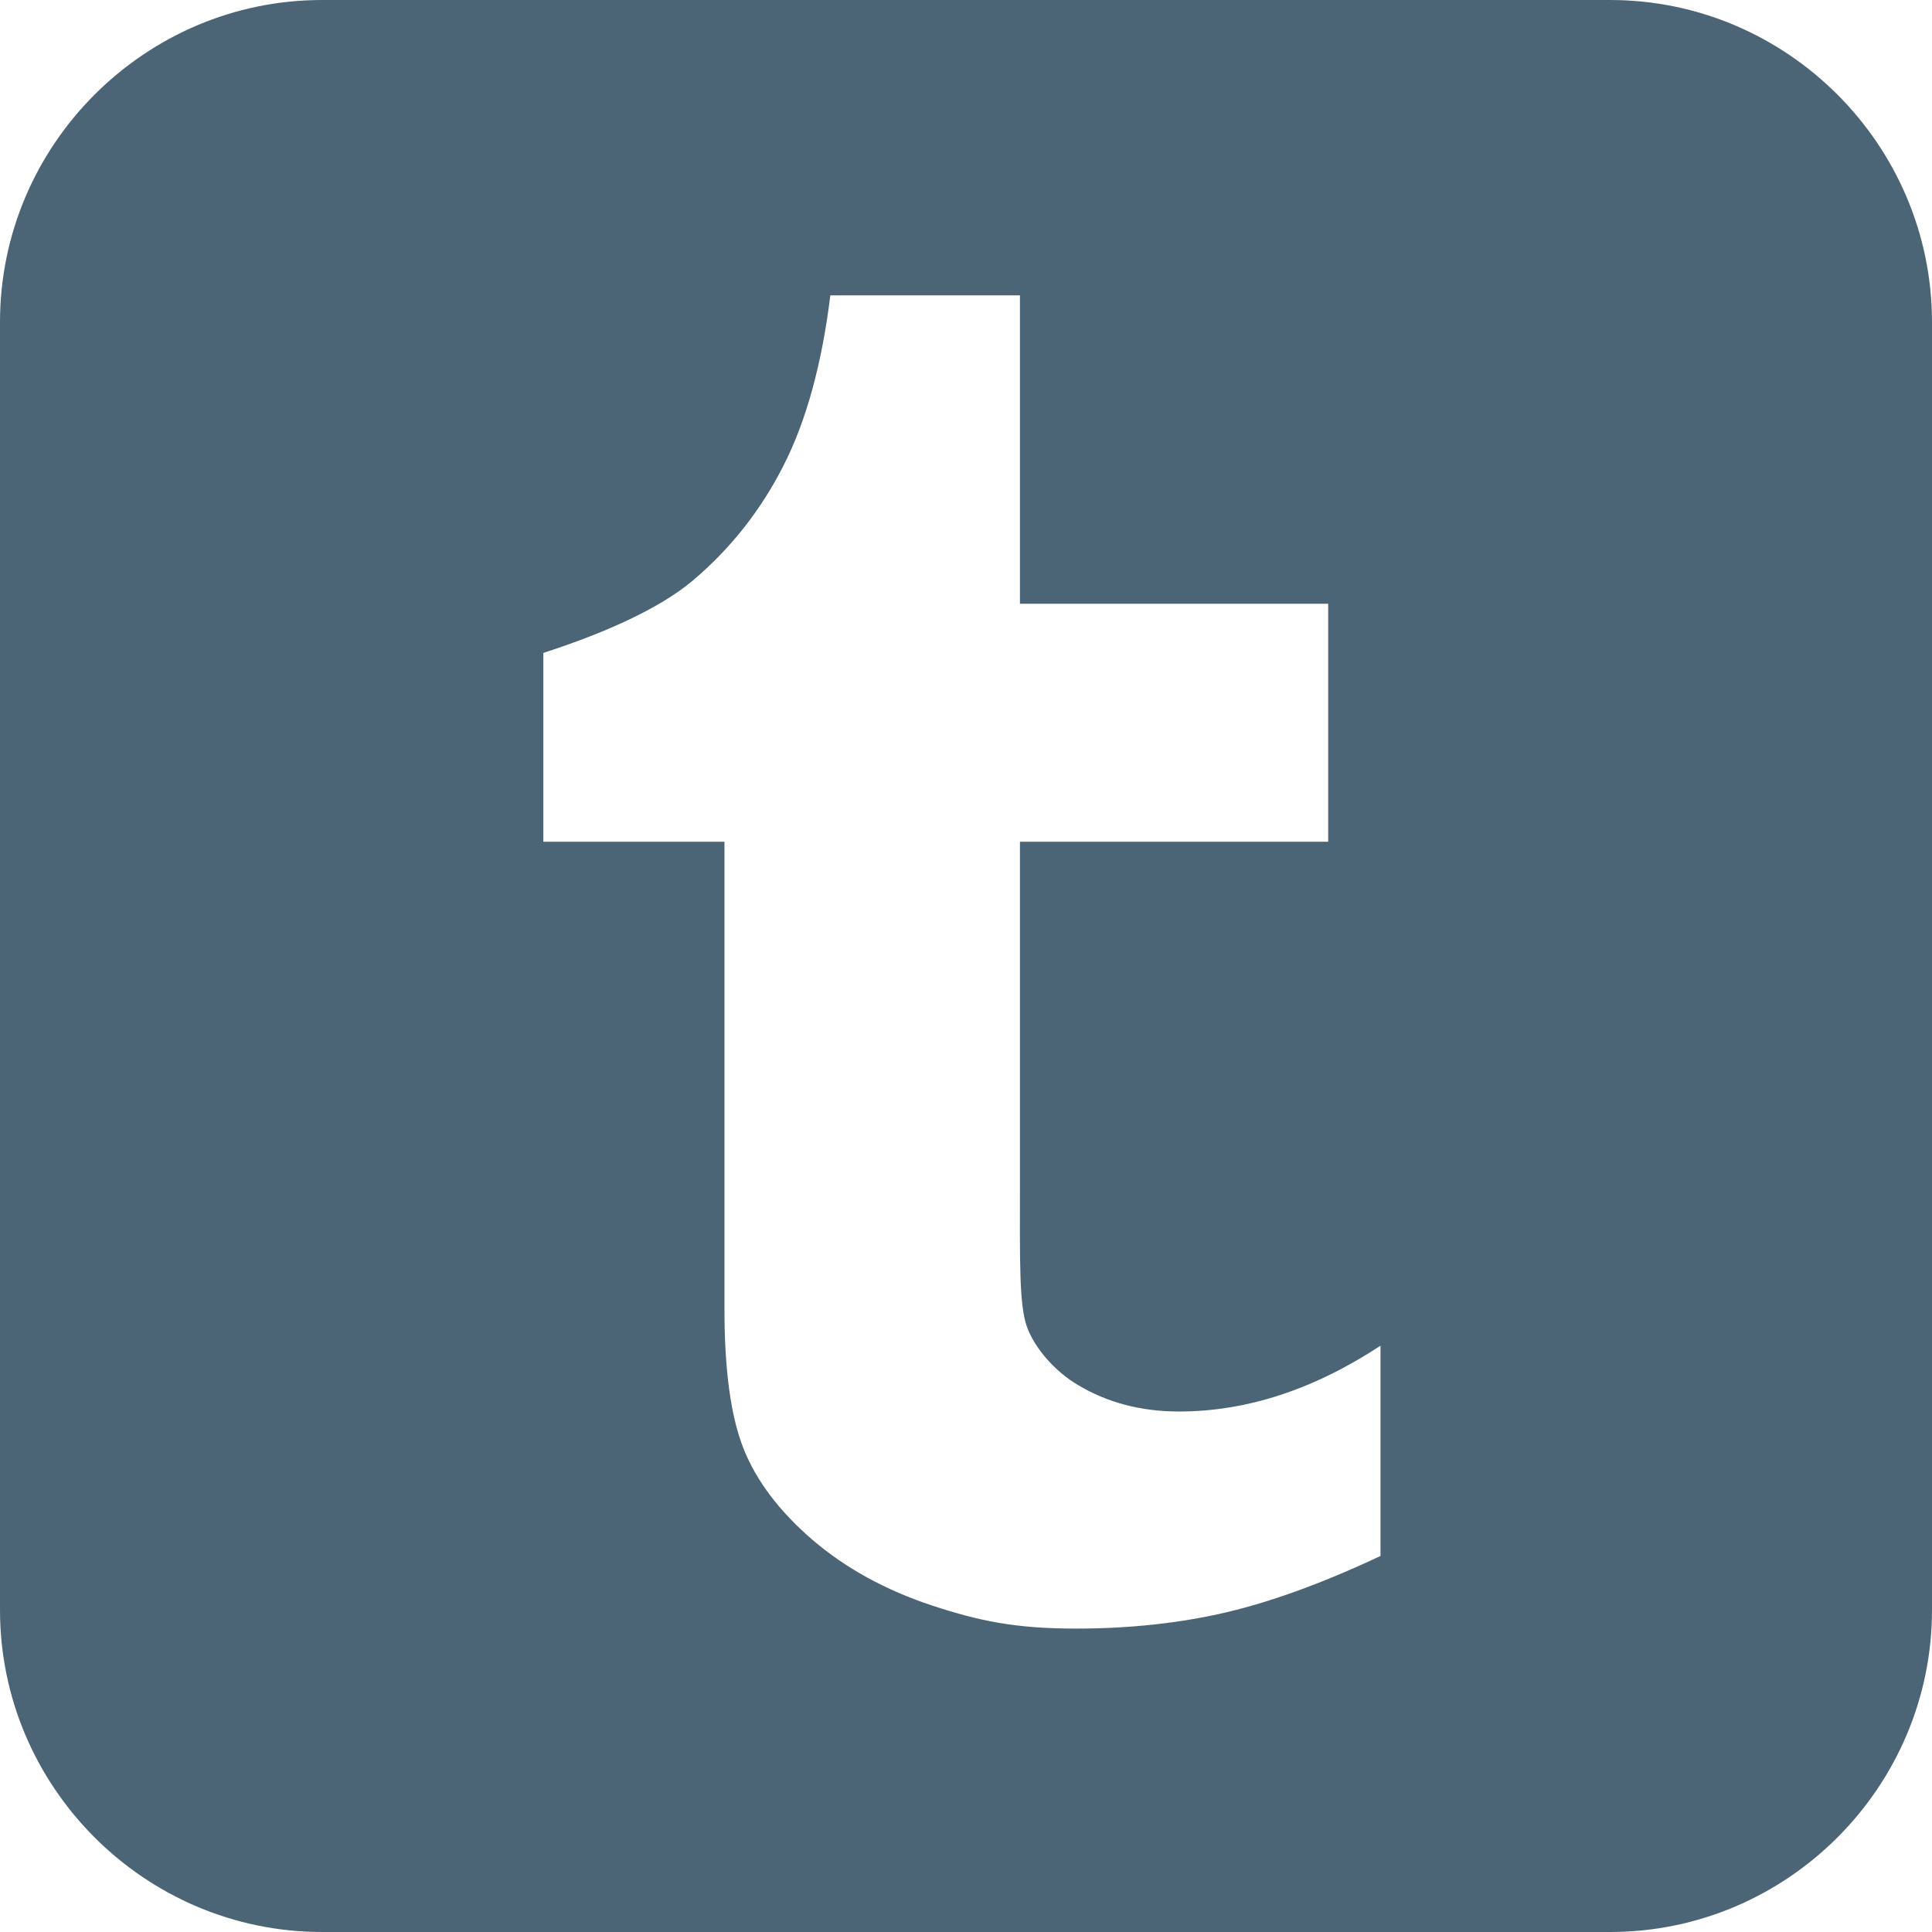 <?xml version="1.0" encoding="utf-8"?>
<!-- Generated by IcoMoon.io -->
<!DOCTYPE svg PUBLIC "-//W3C//DTD SVG 1.1//EN" "http://www.w3.org/Graphics/SVG/1.1/DTD/svg11.dtd">
<svg version="1.1" xmlns="http://www.w3.org/2000/svg" xmlns:xlink="http://www.w3.org/1999/xlink" width="64" height="64" viewBox="0 0 64 64">
<path d="M53.336 0h-42.668c-5.867 0-10.668 4.801-10.668 10.668v42.664c0 5.871 4.801 10.668 10.668 10.668h42.668c5.867 0 10.664-4.797 10.664-10.668v-42.664c-0.001-5.867-4.797-10.668-10.664-10.668zM45.732 51.543c-1.885 0.887-3.596 1.512-5.125 1.871-1.531 0.356-3.185 0.535-4.963 0.535-2.020 0-3.211-0.254-4.762-0.762-1.55-0.512-2.875-1.242-3.969-2.179-1.097-0.946-1.855-1.95-2.279-3.012s-0.635-2.606-0.635-4.625v-15.488h-6v-6.254c1.734-0.563 3.746-1.371 4.98-2.422 1.24-1.055 2.232-2.316 2.98-3.793 0.75-1.473 1.266-3.352 1.547-5.629h6.281v10.215h10.211v7.883h-10.211v11.324c0 2.563-0.033 4.039 0.239 4.766 0.27 0.722 0.945 1.472 1.681 1.906 0.978 0.586 2.094 0.879 3.352 0.879 2.237 0 4.461-0.727 6.672-2.18v6.965z" fill="#4B6576"></path>
</svg>
